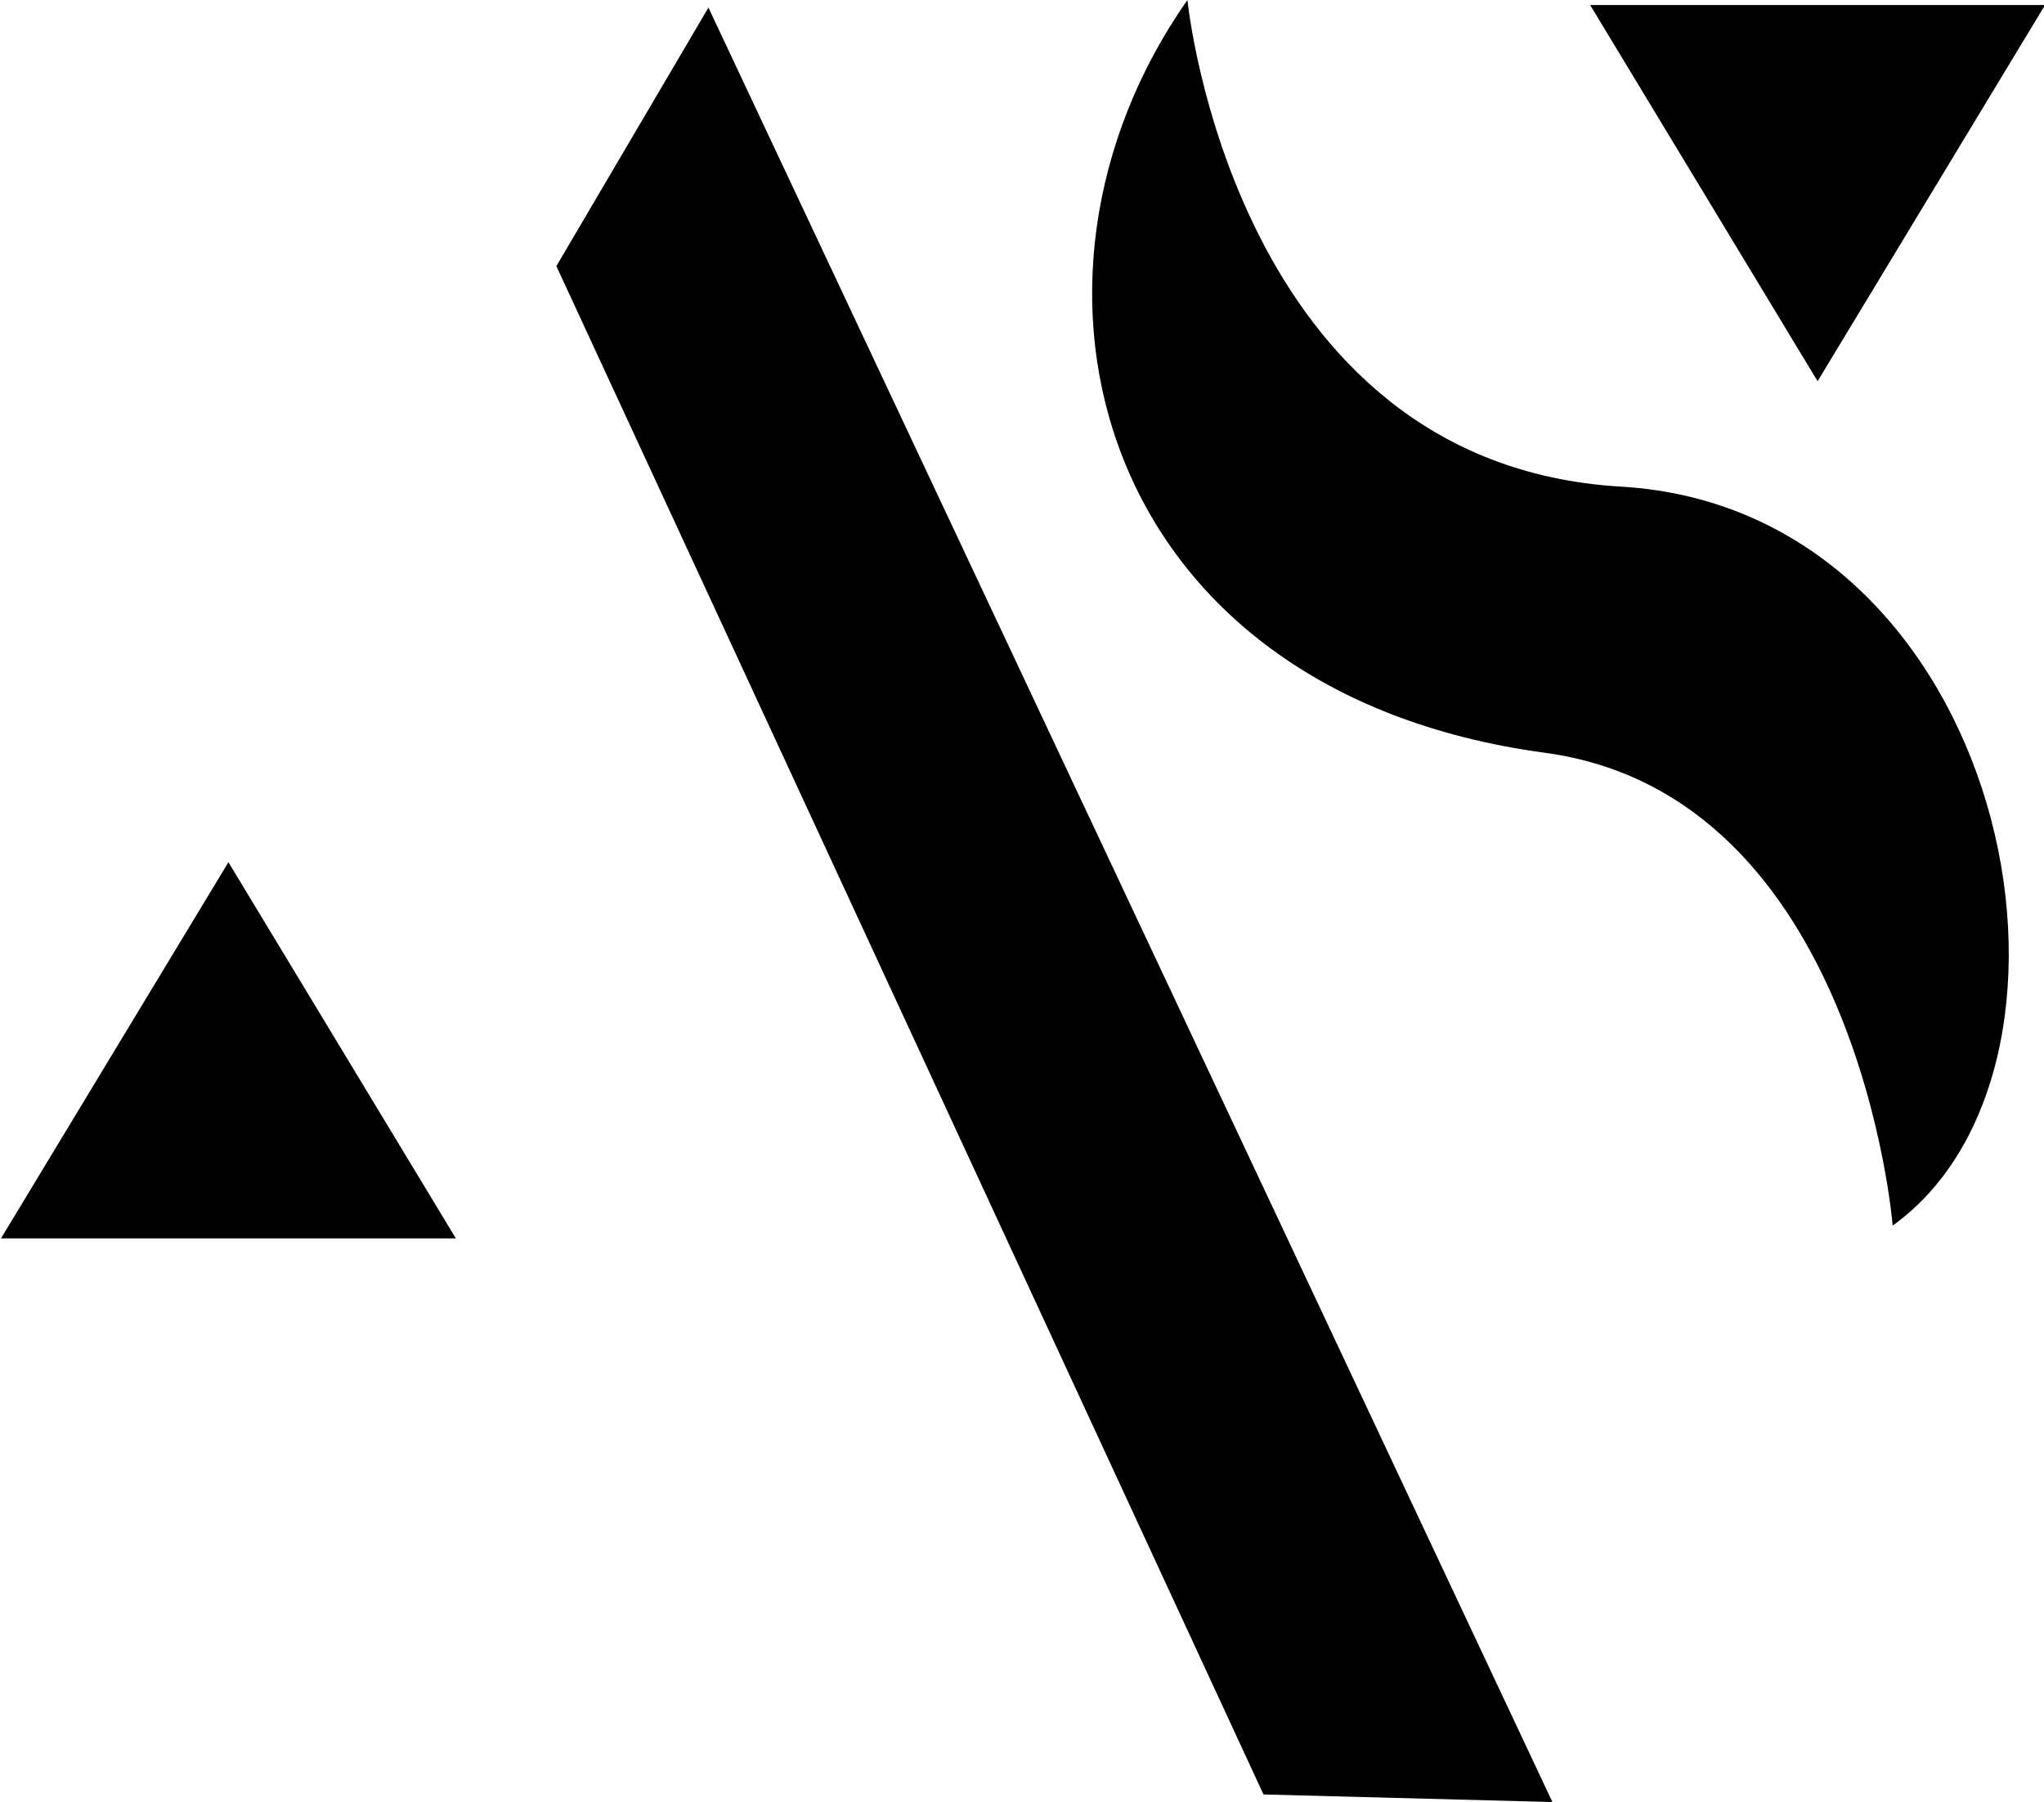 <?xml version="1.0" encoding="UTF-8" standalone="no"?>
<!-- Created with Inkscape (http://www.inkscape.org/) -->

<svg
   width="43.605mm"
   height="38.444mm"
   viewBox="0 0 43.605 38.444"
   version="1.1"
   id="svg5"
   xml:space="preserve"
   xmlns:inkscape="http://www.inkscape.org/namespaces/inkscape"
   xmlns:sodipodi="http://sodipodi.sourceforge.net/DTD/sodipodi-0.dtd"
   xmlns="http://www.w3.org/2000/svg"
   xmlns:svg="http://www.w3.org/2000/svg"><sodipodi:namedview
     id="namedview7"
     pagecolor="#ffffff"
     bordercolor="#000000"
     borderopacity="0.25"
     inkscape:showpageshadow="2"
     inkscape:pageopacity="0.0"
     inkscape:pagecheckerboard="0"
     inkscape:deskcolor="#d1d1d1"
     inkscape:document-units="mm"
     showgrid="false" /><defs
     id="defs2" /><g
     inkscape:label="Layer 1"
     inkscape:groupmode="layer"
     id="layer1"
     transform="translate(-99.245,-33.74)"><path
       sodipodi:type="star"
       style="fill:#000000;fill-opacity:1;stroke-width:0.265"
       id="path233-9"
       inkscape:flatsided="false"
       sodipodi:sides="3"
       sodipodi:cx="137.87823"
       sodipodi:cy="35.848343"
       sodipodi:r1="6.1639681"
       sodipodi:r2="3.081984"
       sodipodi:arg1="1.5707963"
       sodipodi:arg2="2.6179939"
       inkscape:rounded="0"
       inkscape:randomized="0"
       d="m 137.878,42.012 -2.669,-4.623 -2.669,-4.623 5.338,0 5.338,0 -2.669,4.623 z"
       inkscape:transform-center-x="1.3465982e-06"
       inkscape:transform-center-y="-1.3382306"
       transform="matrix(0.909,0,0,-0.868,-21.213,88.6)" /><path
       sodipodi:type="star"
       style="fill:#000000;fill-opacity:1;stroke-width:0.265"
       id="path233-9-7"
       inkscape:flatsided="false"
       sodipodi:sides="3"
       sodipodi:cx="137.87823"
       sodipodi:cy="35.848343"
       sodipodi:r1="6.1639681"
       sodipodi:r2="3.081984"
       sodipodi:arg1="1.5707963"
       sodipodi:arg2="2.6179939"
       inkscape:rounded="0"
       inkscape:randomized="0"
       d="m 137.878,42.012 -2.669,-4.623 -2.669,-4.623 5.338,0 5.338,0 -2.669,4.623 z"
       inkscape:transform-center-x="1.3465982e-06"
       inkscape:transform-center-y="1.3382306"
       transform="matrix(0.909,0,0,0.868,12.689,5.406)" /><path
       style="fill:#000000;fill-opacity:1;stroke-width:0.265"
       d="m 114.358,33.902 18.005,38.281 -6.164,-0.162 -15.085,-32.604 z"
       id="path510" /><path
       style="fill:#000000;fill-opacity:1;stroke-width:0.265"
       d="m 124.577,33.74 c 0,0 0.973,9.895 9.246,10.381 8.273,0.487 10.609,12.303 5.799,15.765 0,0 -0.739,-9.185 -7.421,-10.087 -9.594,-1.296 -11.841,-10.057 -7.624,-16.059 z"
       id="path512"
       sodipodi:nodetypes="csssc" /></g></svg>
